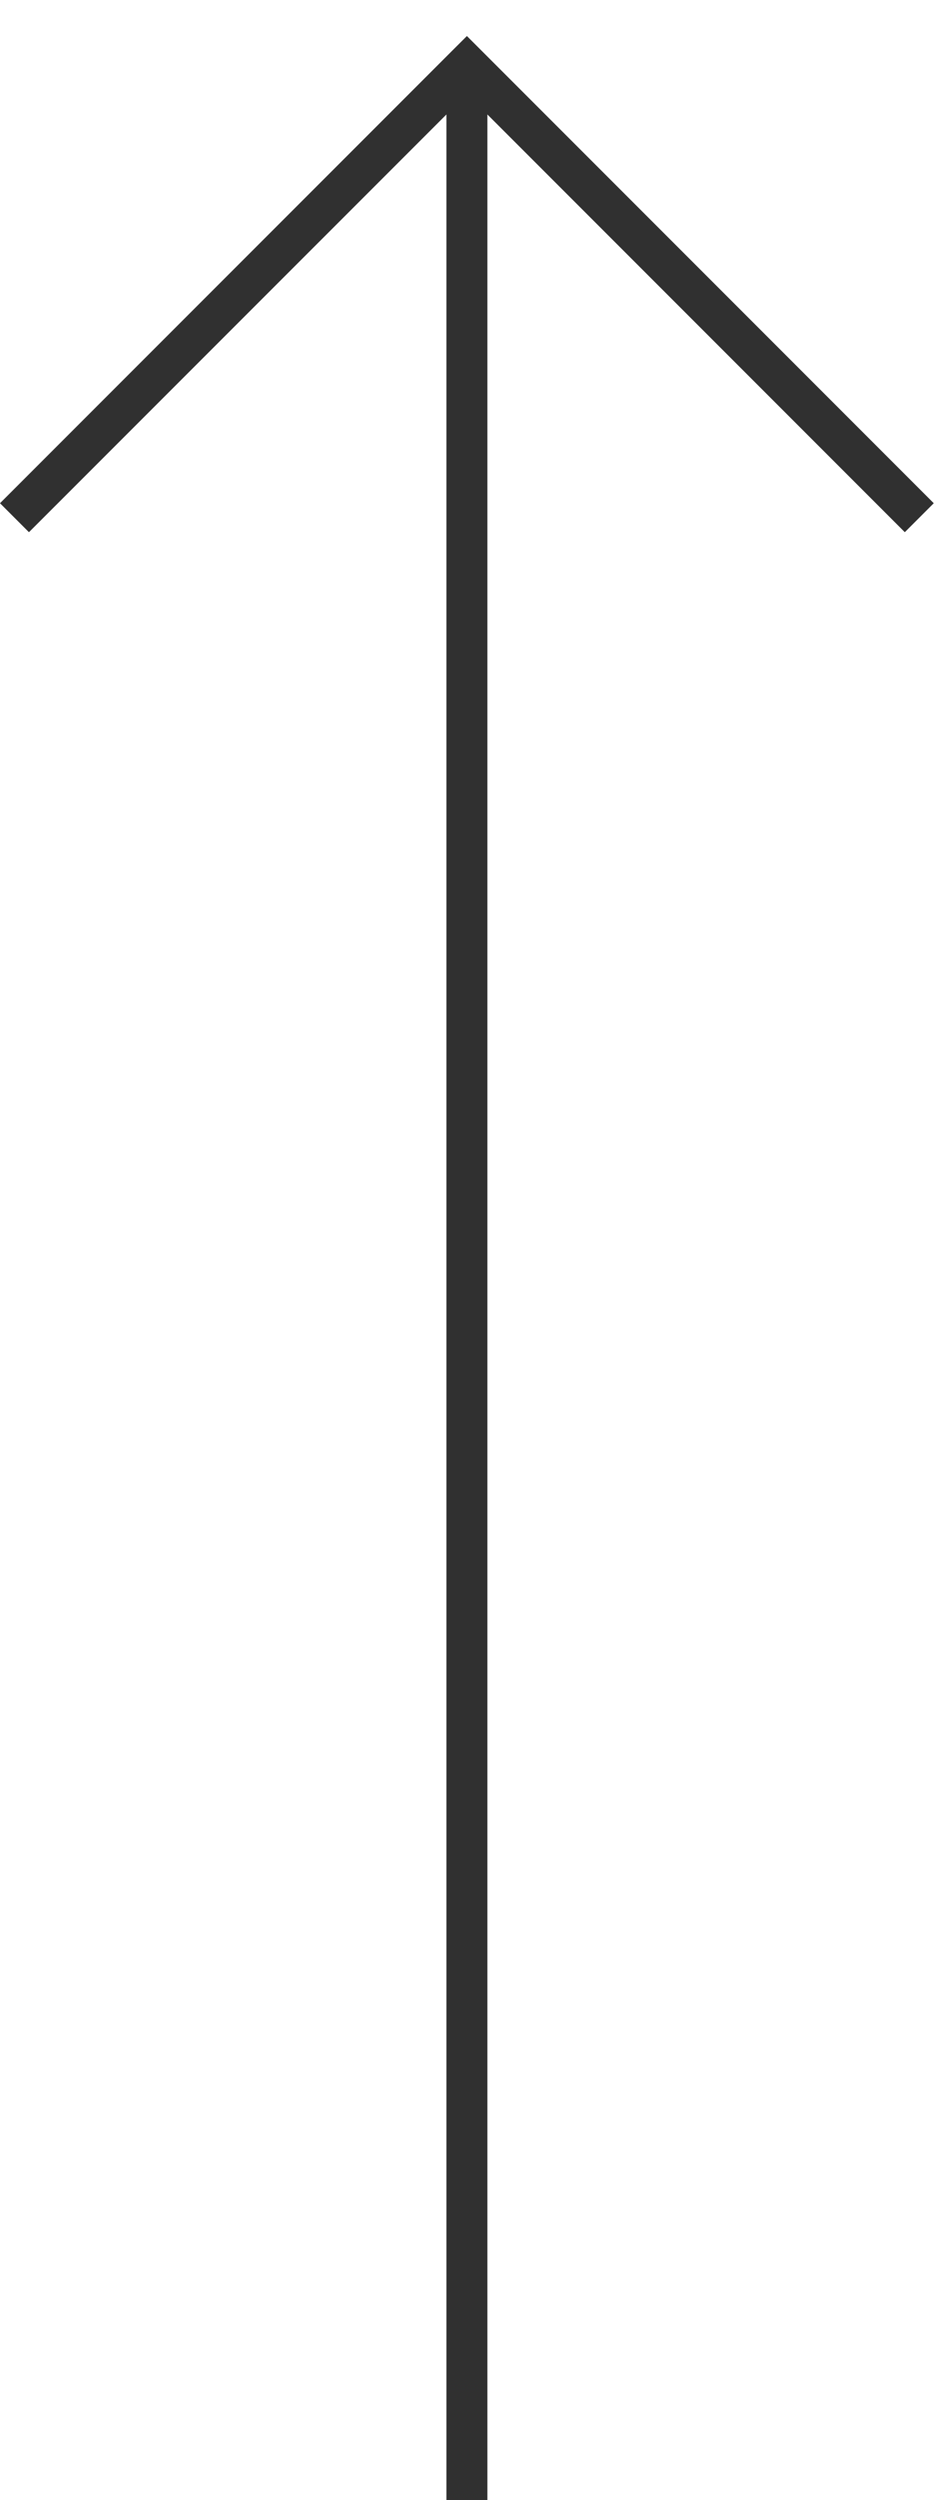<svg width="23" height="61" viewBox="0 0 23 61" fill="none" xmlns="http://www.w3.org/2000/svg">
<path fill-rule="evenodd" clip-rule="evenodd" d="M11.046 1.232L5.81001e-07 12.278L0.707 12.985L10.9 2.793L10.9 61L11.9 61L11.9 2.793L22.092 12.985L22.799 12.278L11.753 1.232L11.4 0.879L11.046 1.232Z" fill="#303030"/>
</svg>
